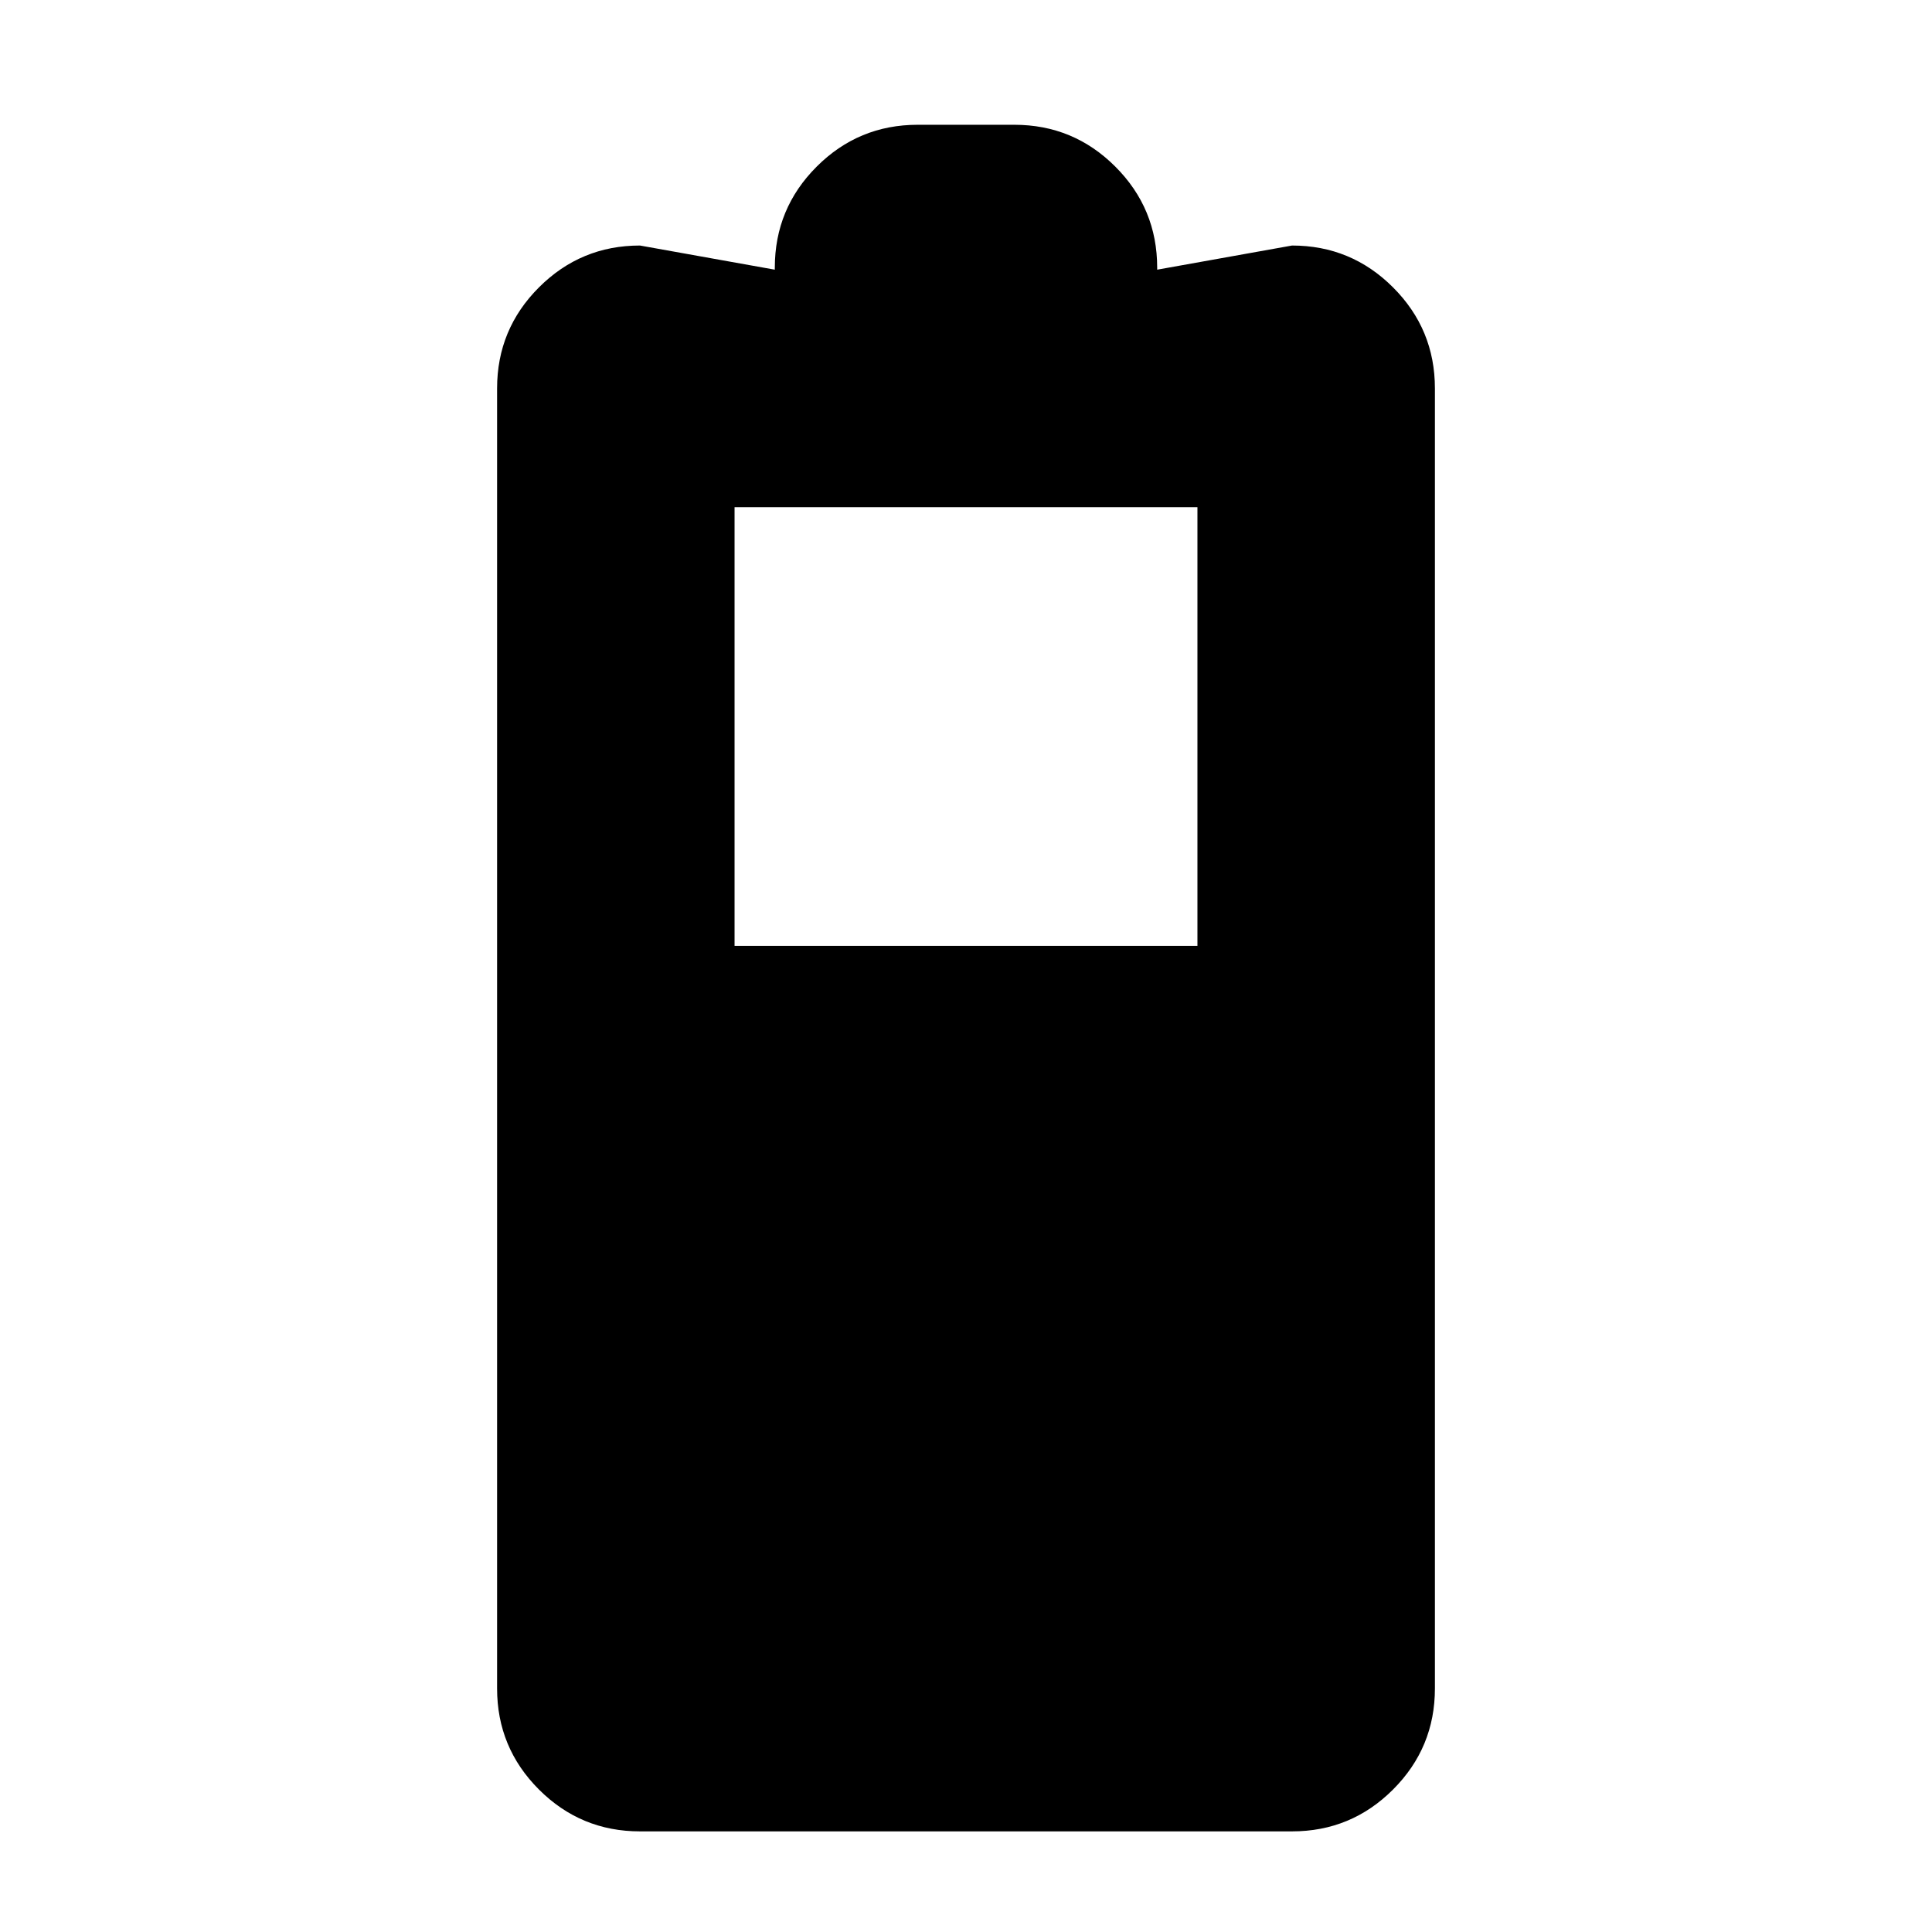 <svg xmlns="http://www.w3.org/2000/svg" height="20" viewBox="0 -960 960 960" width="20"><path d="M318-50q-29.4 0-50.2-20.8Q247-91.6 247-121v-646q0-29.4 20.8-50.2Q288.6-838 318-838l67 12v-1q0-29.4 20.8-50.2Q426.6-898 456-898h48q29.4 0 50.2 20.8Q575-856.4 575-827v1l67-12q29.4 0 50.2 20.8Q713-796.4 713-767v646q0 29.4-20.8 50.2Q671.4-50 642-50H318Zm47-440h230v-218H365v218Z"/></svg>